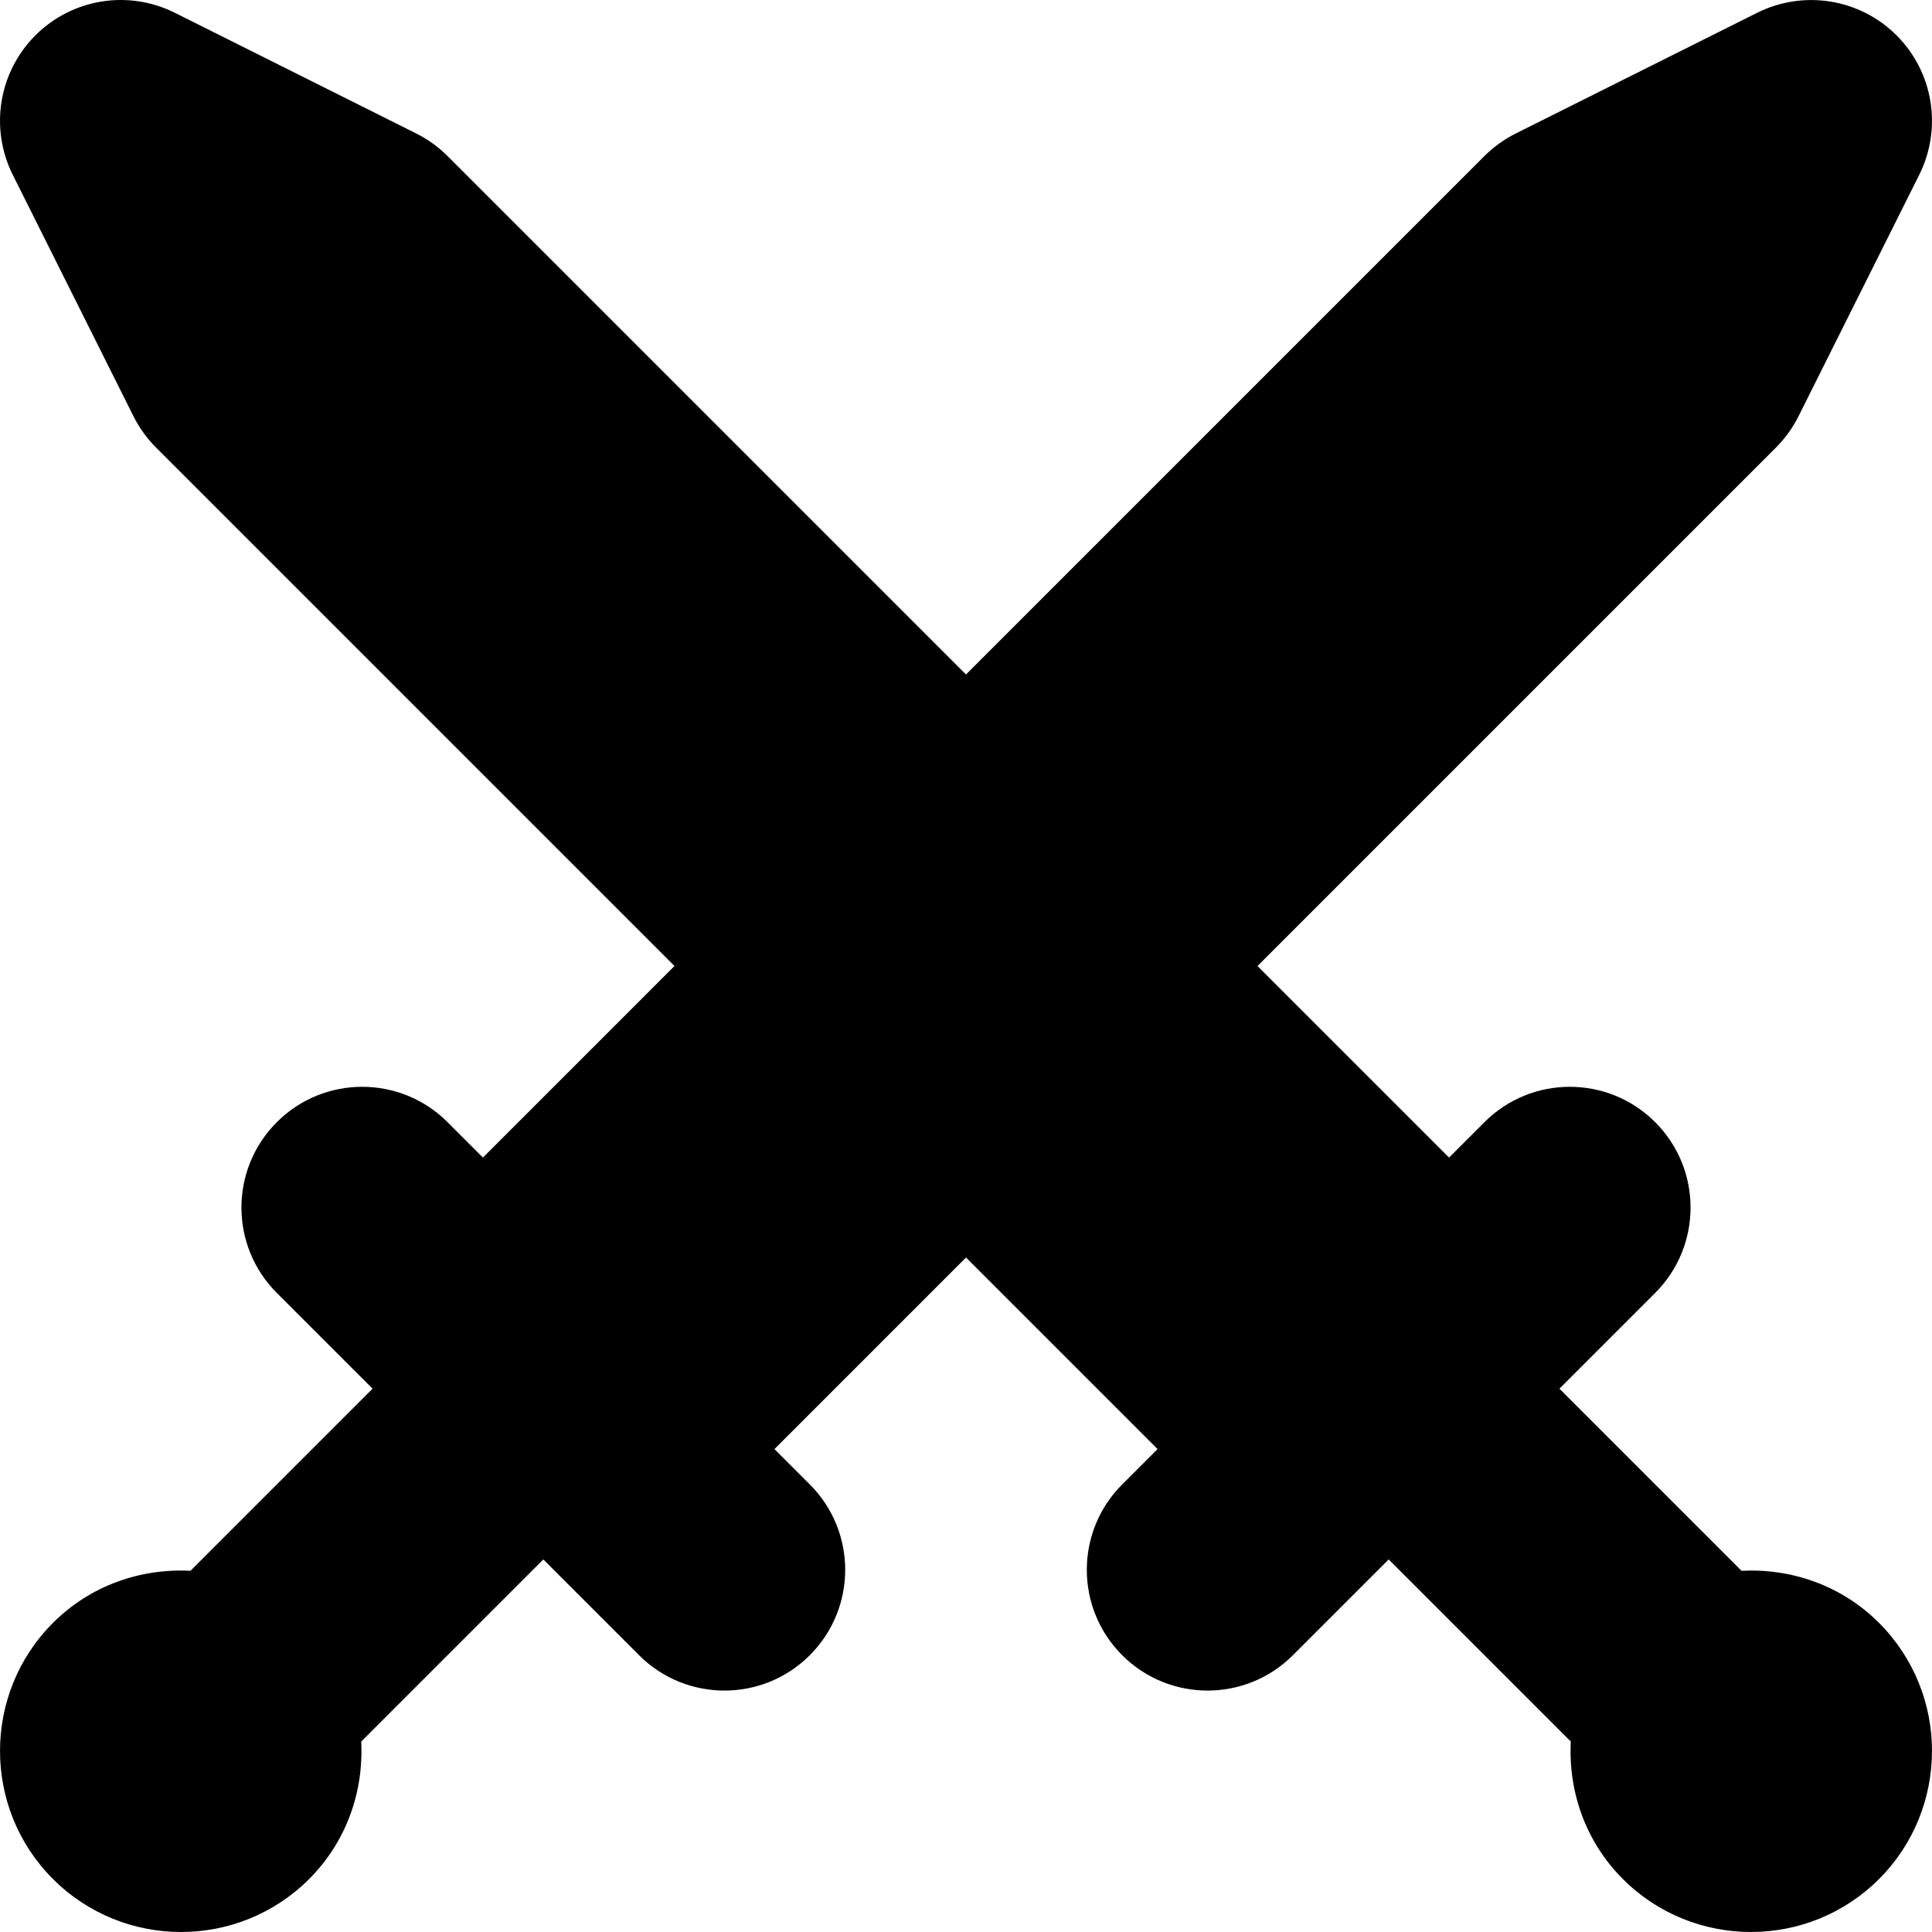 <svg xmlns="http://www.w3.org/2000/svg" xmlns:xlink="http://www.w3.org/1999/xlink" enable-background="new 0 0 512.002 512.002" version="1.1" viewBox="0 0 512.002 512.002">
    <path d="m497.962,430.08c-9.993-9.993-23.321-14.478-36.433-13.799l-48.262-48.262 25.376-25.376c12.5-12.501 12.5-32.759 0-45.252-12.485-12.5-32.767-12.5-45.252,0l-9.375,9.375-50.763-50.763 137.369-137.369c2.438-2.43 4.461-5.235 6-8.313l32.001-64.002c6.156-12.321 3.742-27.204-6-36.939-9.727-9.735-24.61-12.141-36.939-6l-64.002,32.001c-3.078,1.539-5.883,3.563-8.313,6l-137.368,137.37-137.369-137.369c-2.43-2.438-5.235-4.461-8.313-6l-64.002-32.001c-12.321-6.156-27.204-3.758-36.939,6-9.742,9.735-12.157,24.618-6,36.939l32.001,64.002c1.539,3.078 3.563,5.883 6,8.313l137.369,137.369-50.762,50.763-9.375-9.375c-12.485-12.5-32.767-12.5-45.252,0-12.5,12.493-12.5,32.751 0,45.252l25.376,25.376-48.262,48.26c-13.112-0.679-26.439,3.806-36.433,13.799-18.716,18.716-18.716,49.168 0,67.884 18.717,18.717 49.168,18.717 67.885,0 9.993-9.993 14.478-23.32 13.799-36.432l48.262-48.262 25.376,25.376c6.242,6.25 14.438,9.375 22.626,9.375 8.188,0 16.383-3.125 22.626-9.375 12.5-12.5 12.5-32.751 0-45.252l-9.375-9.375 50.763-50.763 50.763,50.763-9.375,9.375c-12.5,12.5-12.5,32.751 0,45.252 6.242,6.25 14.438,9.375 22.626,9.375s16.383-3.125 22.626-9.375l25.376-25.376 48.262,48.262c-0.679,13.112 3.806,26.438 13.799,36.432 18.717,18.717 49.168,18.717 67.885,0 18.714-18.716 18.714-49.167-0.002-67.883z"/>
</svg>
